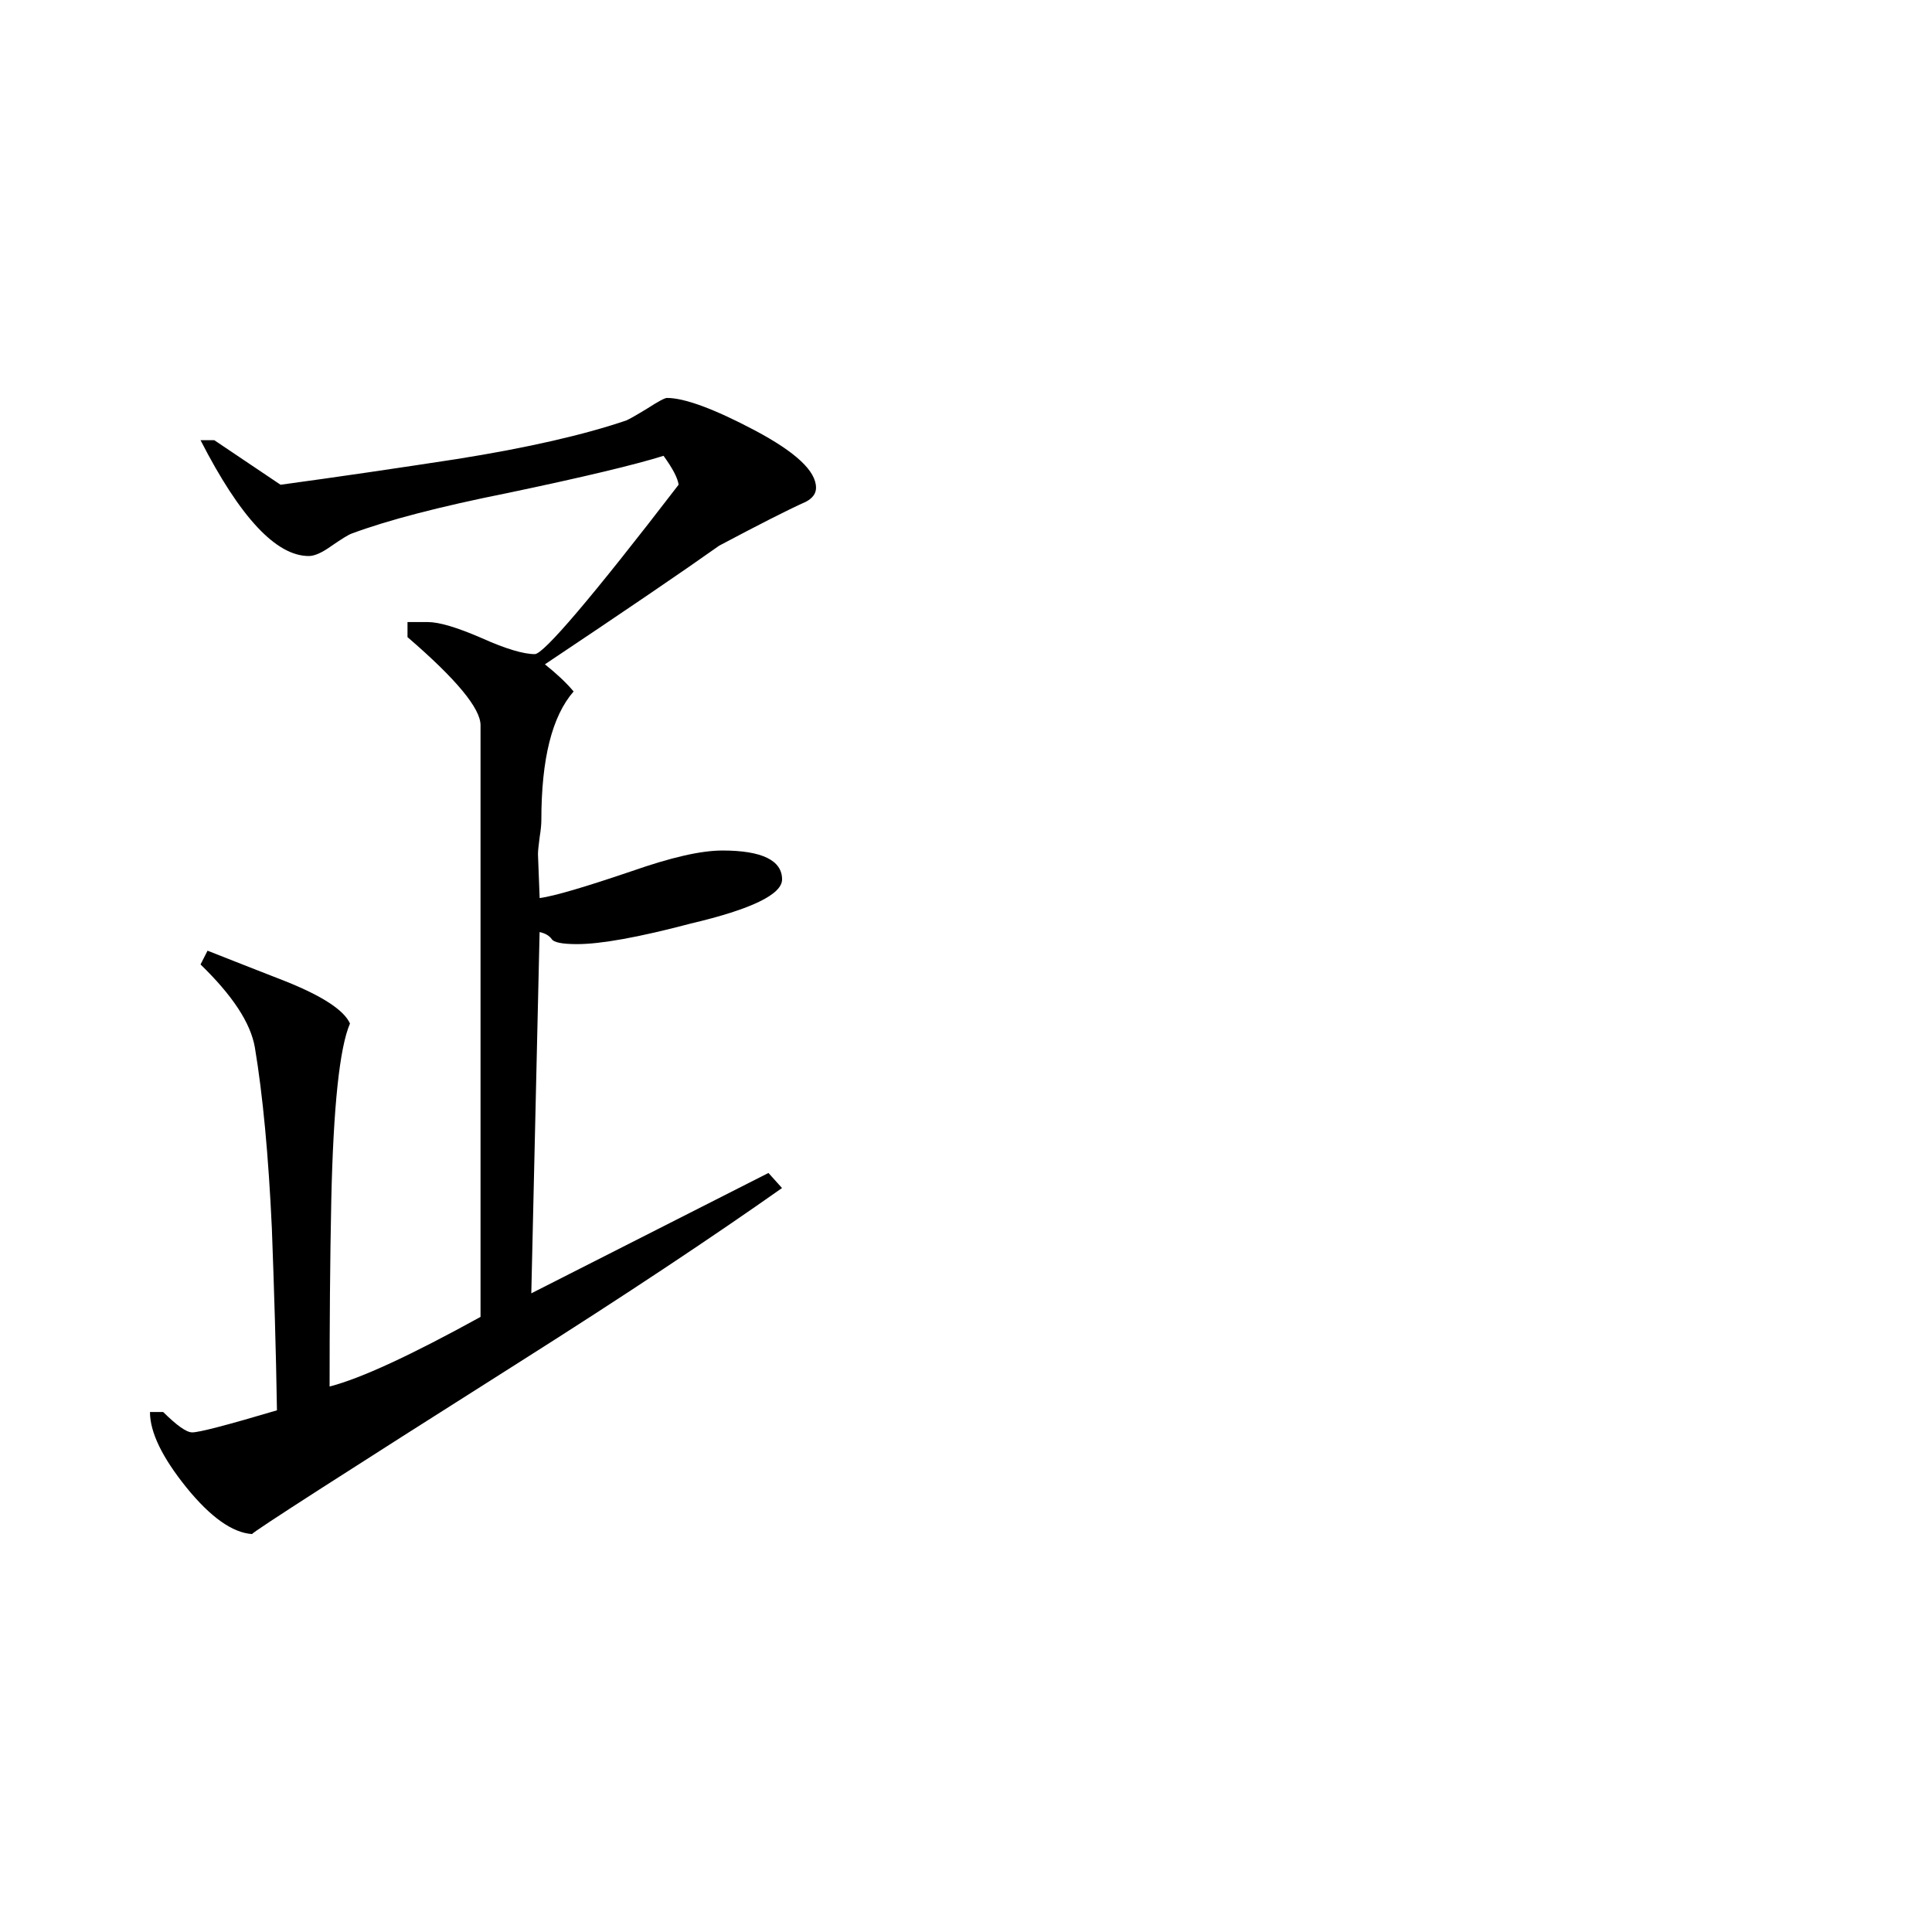 <svg height="40" viewBox="0 0 40 40" width="40" xmlns="http://www.w3.org/2000/svg">
    <path
        d="m16.895 10.098c0 .121-.07.215-.207.289-.402.18-1 .488-1.797.91-.793.562-1.996 1.379-3.609 2.457.234.188.434.371.594.562-.449.516-.668 1.398-.668 2.668 0 .066-.008.184-.035.348-.02.164-.035.277-.035.352l.035.91c.309-.043.941-.23 1.91-.559.805-.281 1.422-.426 1.875-.426.824 0 1.234.207 1.234.598 0 .309-.629.617-1.891.914-1.078.285-1.863.426-2.352.426-.309 0-.484-.035-.527-.105-.051-.07-.129-.117-.25-.145l-.172 7.48 4.91-2.492.281.312c-1.43 1.008-3.242 2.215-5.457 3.617-3.656 2.316-5.496 3.5-5.516 3.547-.402-.027-.855-.344-1.359-.965-.5-.621-.754-1.141-.754-1.562h.273c.281.277.48.422.602.422.145 0 .727-.152 1.754-.457-.02-1.262-.059-2.516-.105-3.758-.07-1.52-.188-2.77-.352-3.754-.09-.516-.469-1.082-1.125-1.719l.145-.285c.531.211 1.074.422 1.613.633.773.309 1.215.602 1.336.875-.215.496-.344 1.715-.387 3.652-.027 1.293-.035 2.578-.035 3.863.641-.164 1.68-.645 3.125-1.441v-12.25c0-.348-.5-.953-1.512-1.824v-.312h.418c.238 0 .602.109 1.109.328.504.227.875.336 1.109.336.18 0 1.18-1.168 2.977-3.508-.02-.145-.129-.344-.312-.598-.586.184-1.66.441-3.227.77-1.406.281-2.484.562-3.23.84-.074.027-.203.109-.41.25-.195.141-.355.215-.477.215-.676 0-1.422-.797-2.242-2.398h.285l1.371.922c1.207-.164 2.426-.344 3.645-.531 1.473-.234 2.645-.504 3.516-.801.062-.027.207-.109.438-.25.219-.141.355-.215.402-.215.367 0 .984.23 1.82.672.844.449 1.266.84 1.266 1.188zm0 0" />
</svg>